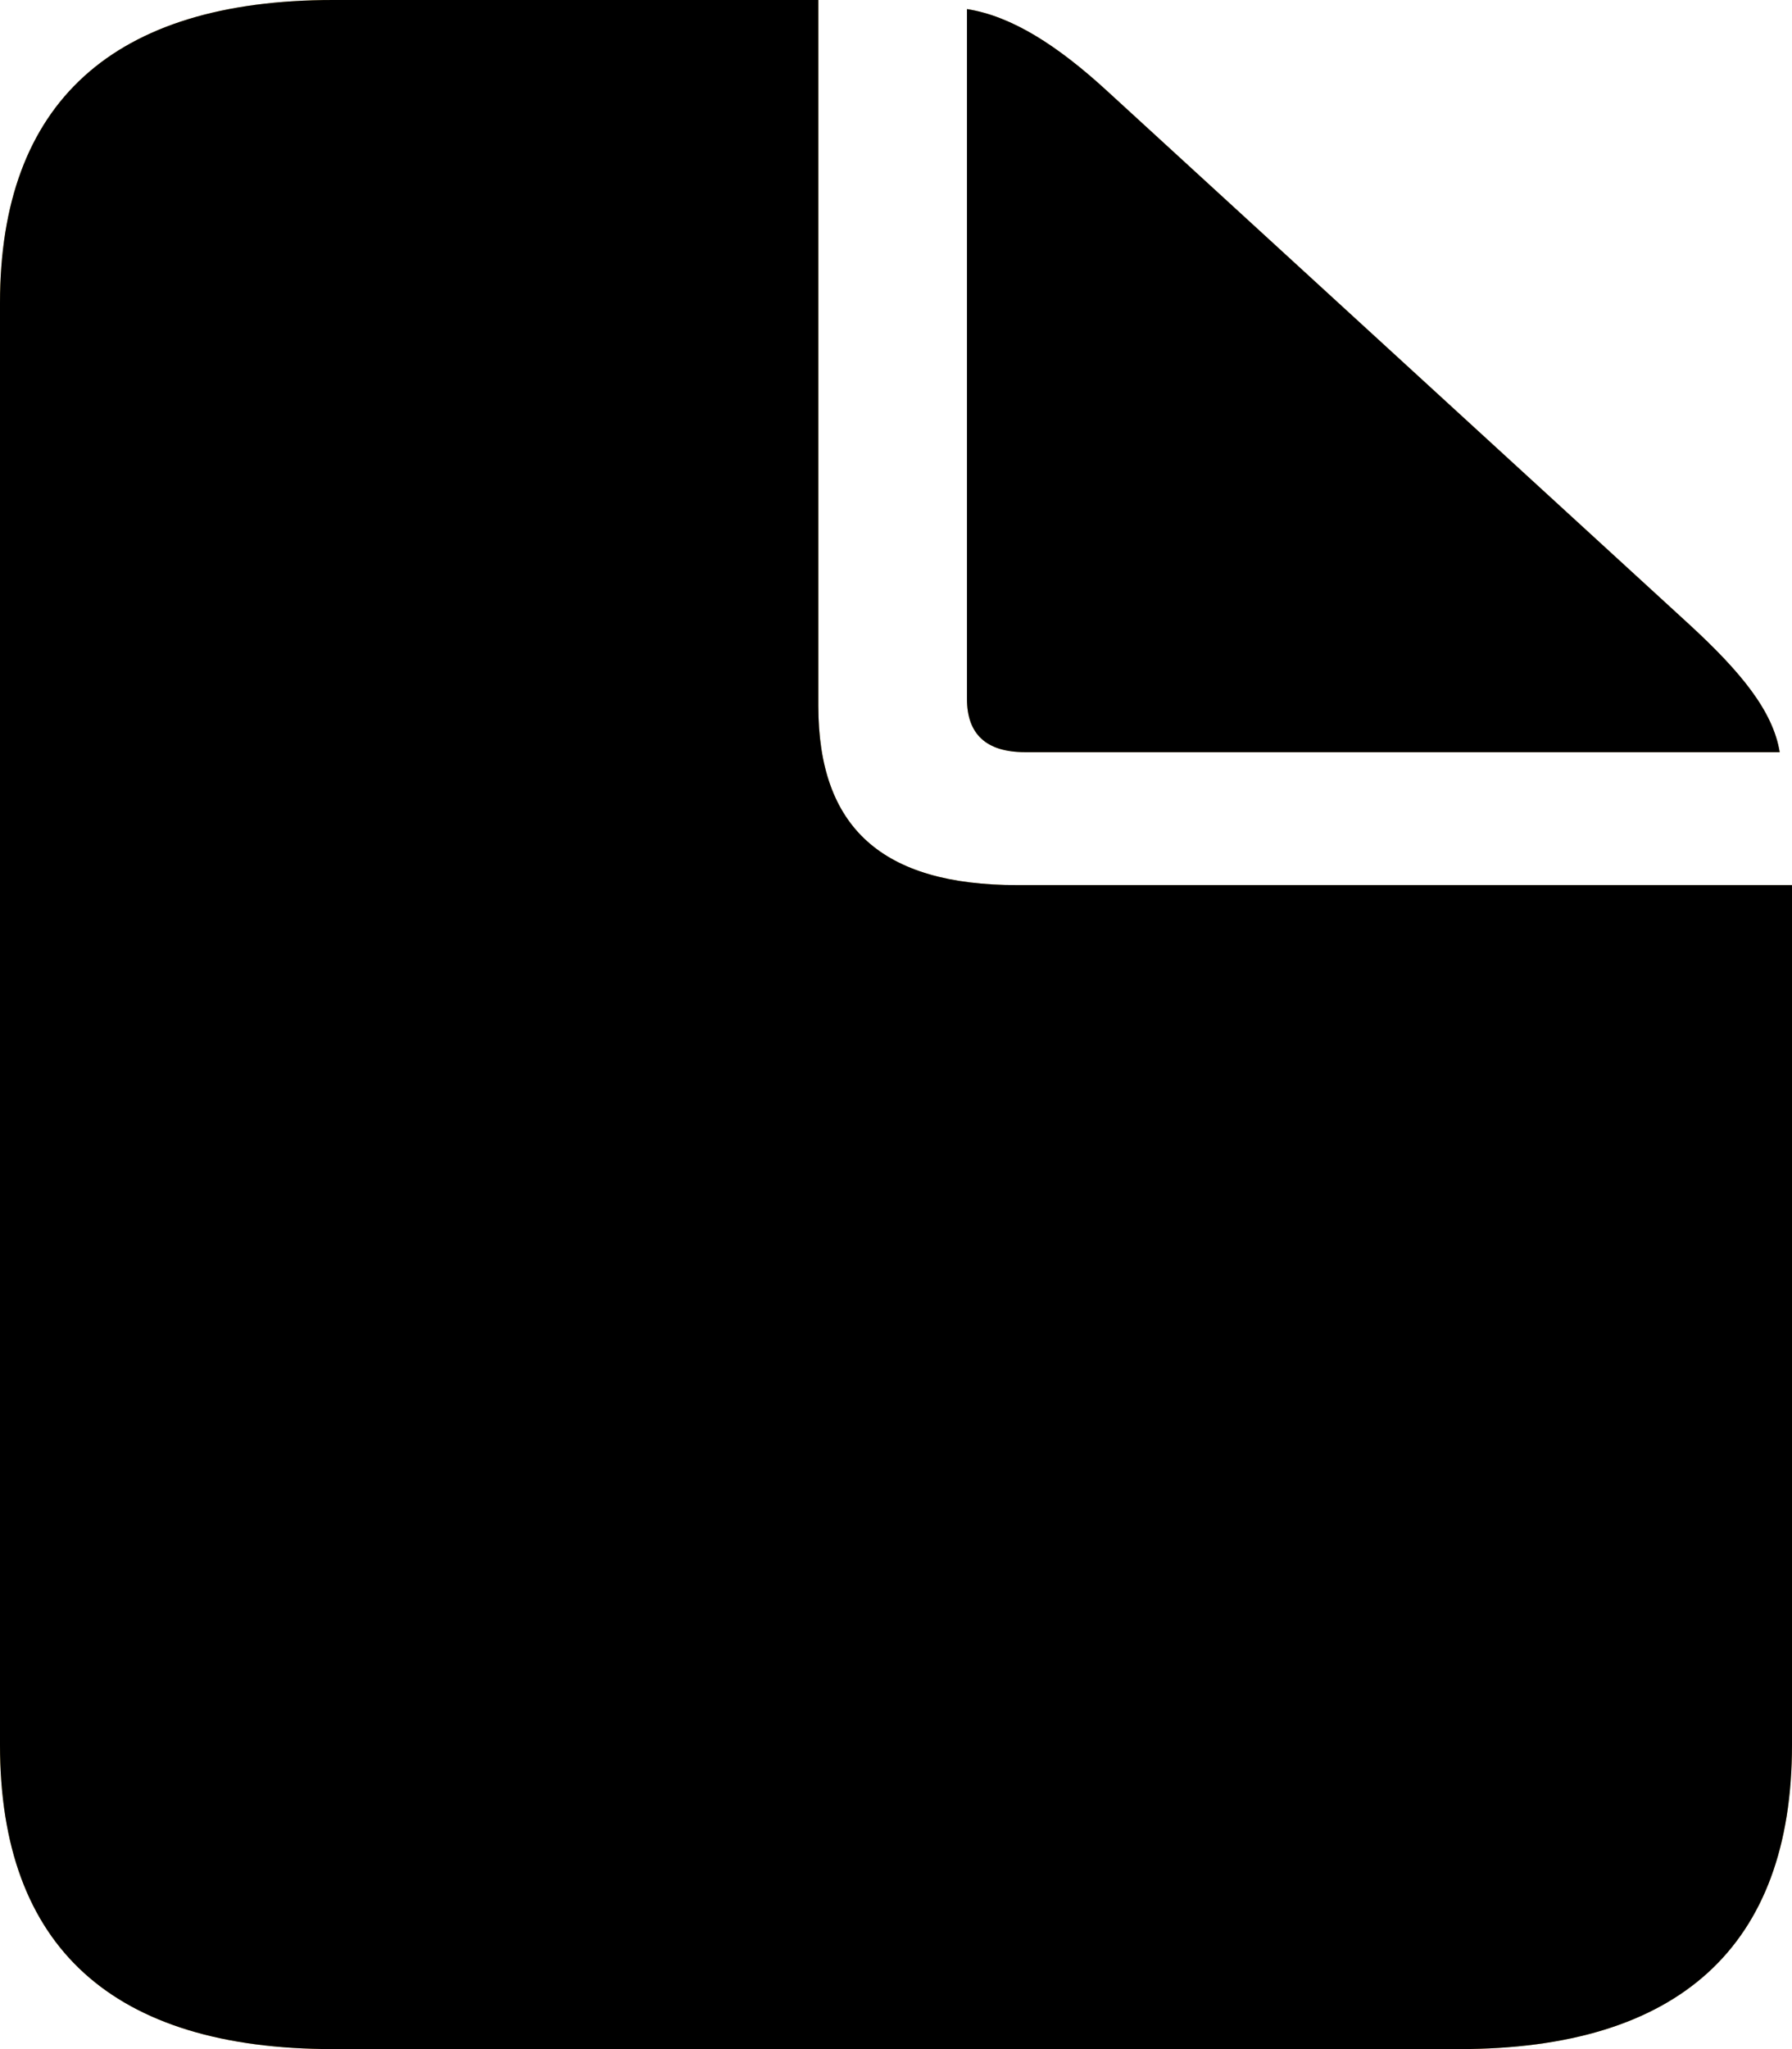 <?xml version="1.0" encoding="UTF-8"?>
<svg width="35px" height="40px" viewBox="0 0 35 40" version="1.1" xmlns="http://www.w3.org/2000/svg" xmlns:xlink="http://www.w3.org/1999/xlink">
    <title>Resume</title>
    <defs>
        <path d="M28.493,40 C32.795,40 35,37.995 35,34.064 L35,17.278 L19.869,17.278 C17.227,17.278 15.983,16.157 15.983,13.779 L15.983,0 L6.507,0 C2.205,0 0,2.005 0,5.916 L0,34.064 C0,38.015 2.205,40 6.507,40 L28.493,40 Z M34.76,14.683 C34.629,13.877 33.996,13.111 32.991,12.187 L21.638,1.789 C20.655,0.885 19.76,0.314 18.886,0.177 L18.886,13.641 C18.886,14.329 19.258,14.683 20.022,14.683 L34.76,14.683 Z" id="path-1"></path>
        <filter x="-5.7%" y="-5.0%" width="111.4%" height="110.0%" filterUnits="objectBoundingBox" id="filter-2">
            <feGaussianBlur stdDeviation="1.5" in="SourceAlpha" result="shadowBlurInner1"></feGaussianBlur>
            <feOffset dx="-1" dy="-1" in="shadowBlurInner1" result="shadowOffsetInner1"></feOffset>
            <feComposite in="shadowOffsetInner1" in2="SourceAlpha" operator="arithmetic" k2="-1" k3="1" result="shadowInnerInner1"></feComposite>
            <feColorMatrix values="0 0 0 0 0.154   0 0 0 0 0.131   0 0 0 0 0.064  0 0 0 1 0" type="matrix" in="shadowInnerInner1" result="shadowMatrixInner1"></feColorMatrix>
            <feGaussianBlur stdDeviation="1.5" in="SourceAlpha" result="shadowBlurInner2"></feGaussianBlur>
            <feOffset dx="1" dy="1" in="shadowBlurInner2" result="shadowOffsetInner2"></feOffset>
            <feComposite in="shadowOffsetInner2" in2="SourceAlpha" operator="arithmetic" k2="-1" k3="1" result="shadowInnerInner2"></feComposite>
            <feColorMatrix values="0 0 0 0 0.898   0 0 0 0 0.764   0 0 0 0 0.387  0 0 0 1 0" type="matrix" in="shadowInnerInner2" result="shadowMatrixInner2"></feColorMatrix>
            <feMerge>
                <feMergeNode in="shadowMatrixInner1"></feMergeNode>
                <feMergeNode in="shadowMatrixInner2"></feMergeNode>
            </feMerge>
        </filter>
    </defs>
    <g id="Page-1" stroke="none" stroke-width="1" fill="none" fill-rule="evenodd">
        <g id="Desktop-HD" transform="translate(-238, -913)" fill-rule="nonzero">
            <g id="Group-4" transform="translate(221, 893)">
                <g id="Resume" transform="translate(17, 20)">
                    <use fill="#DEBD60" xlink:href="#path-1"></use>
                    <use fill="black" fill-opacity="1" filter="url(#filter-2)" xlink:href="#path-1"></use>
                </g>
            </g>
        </g>
    </g>
</svg>